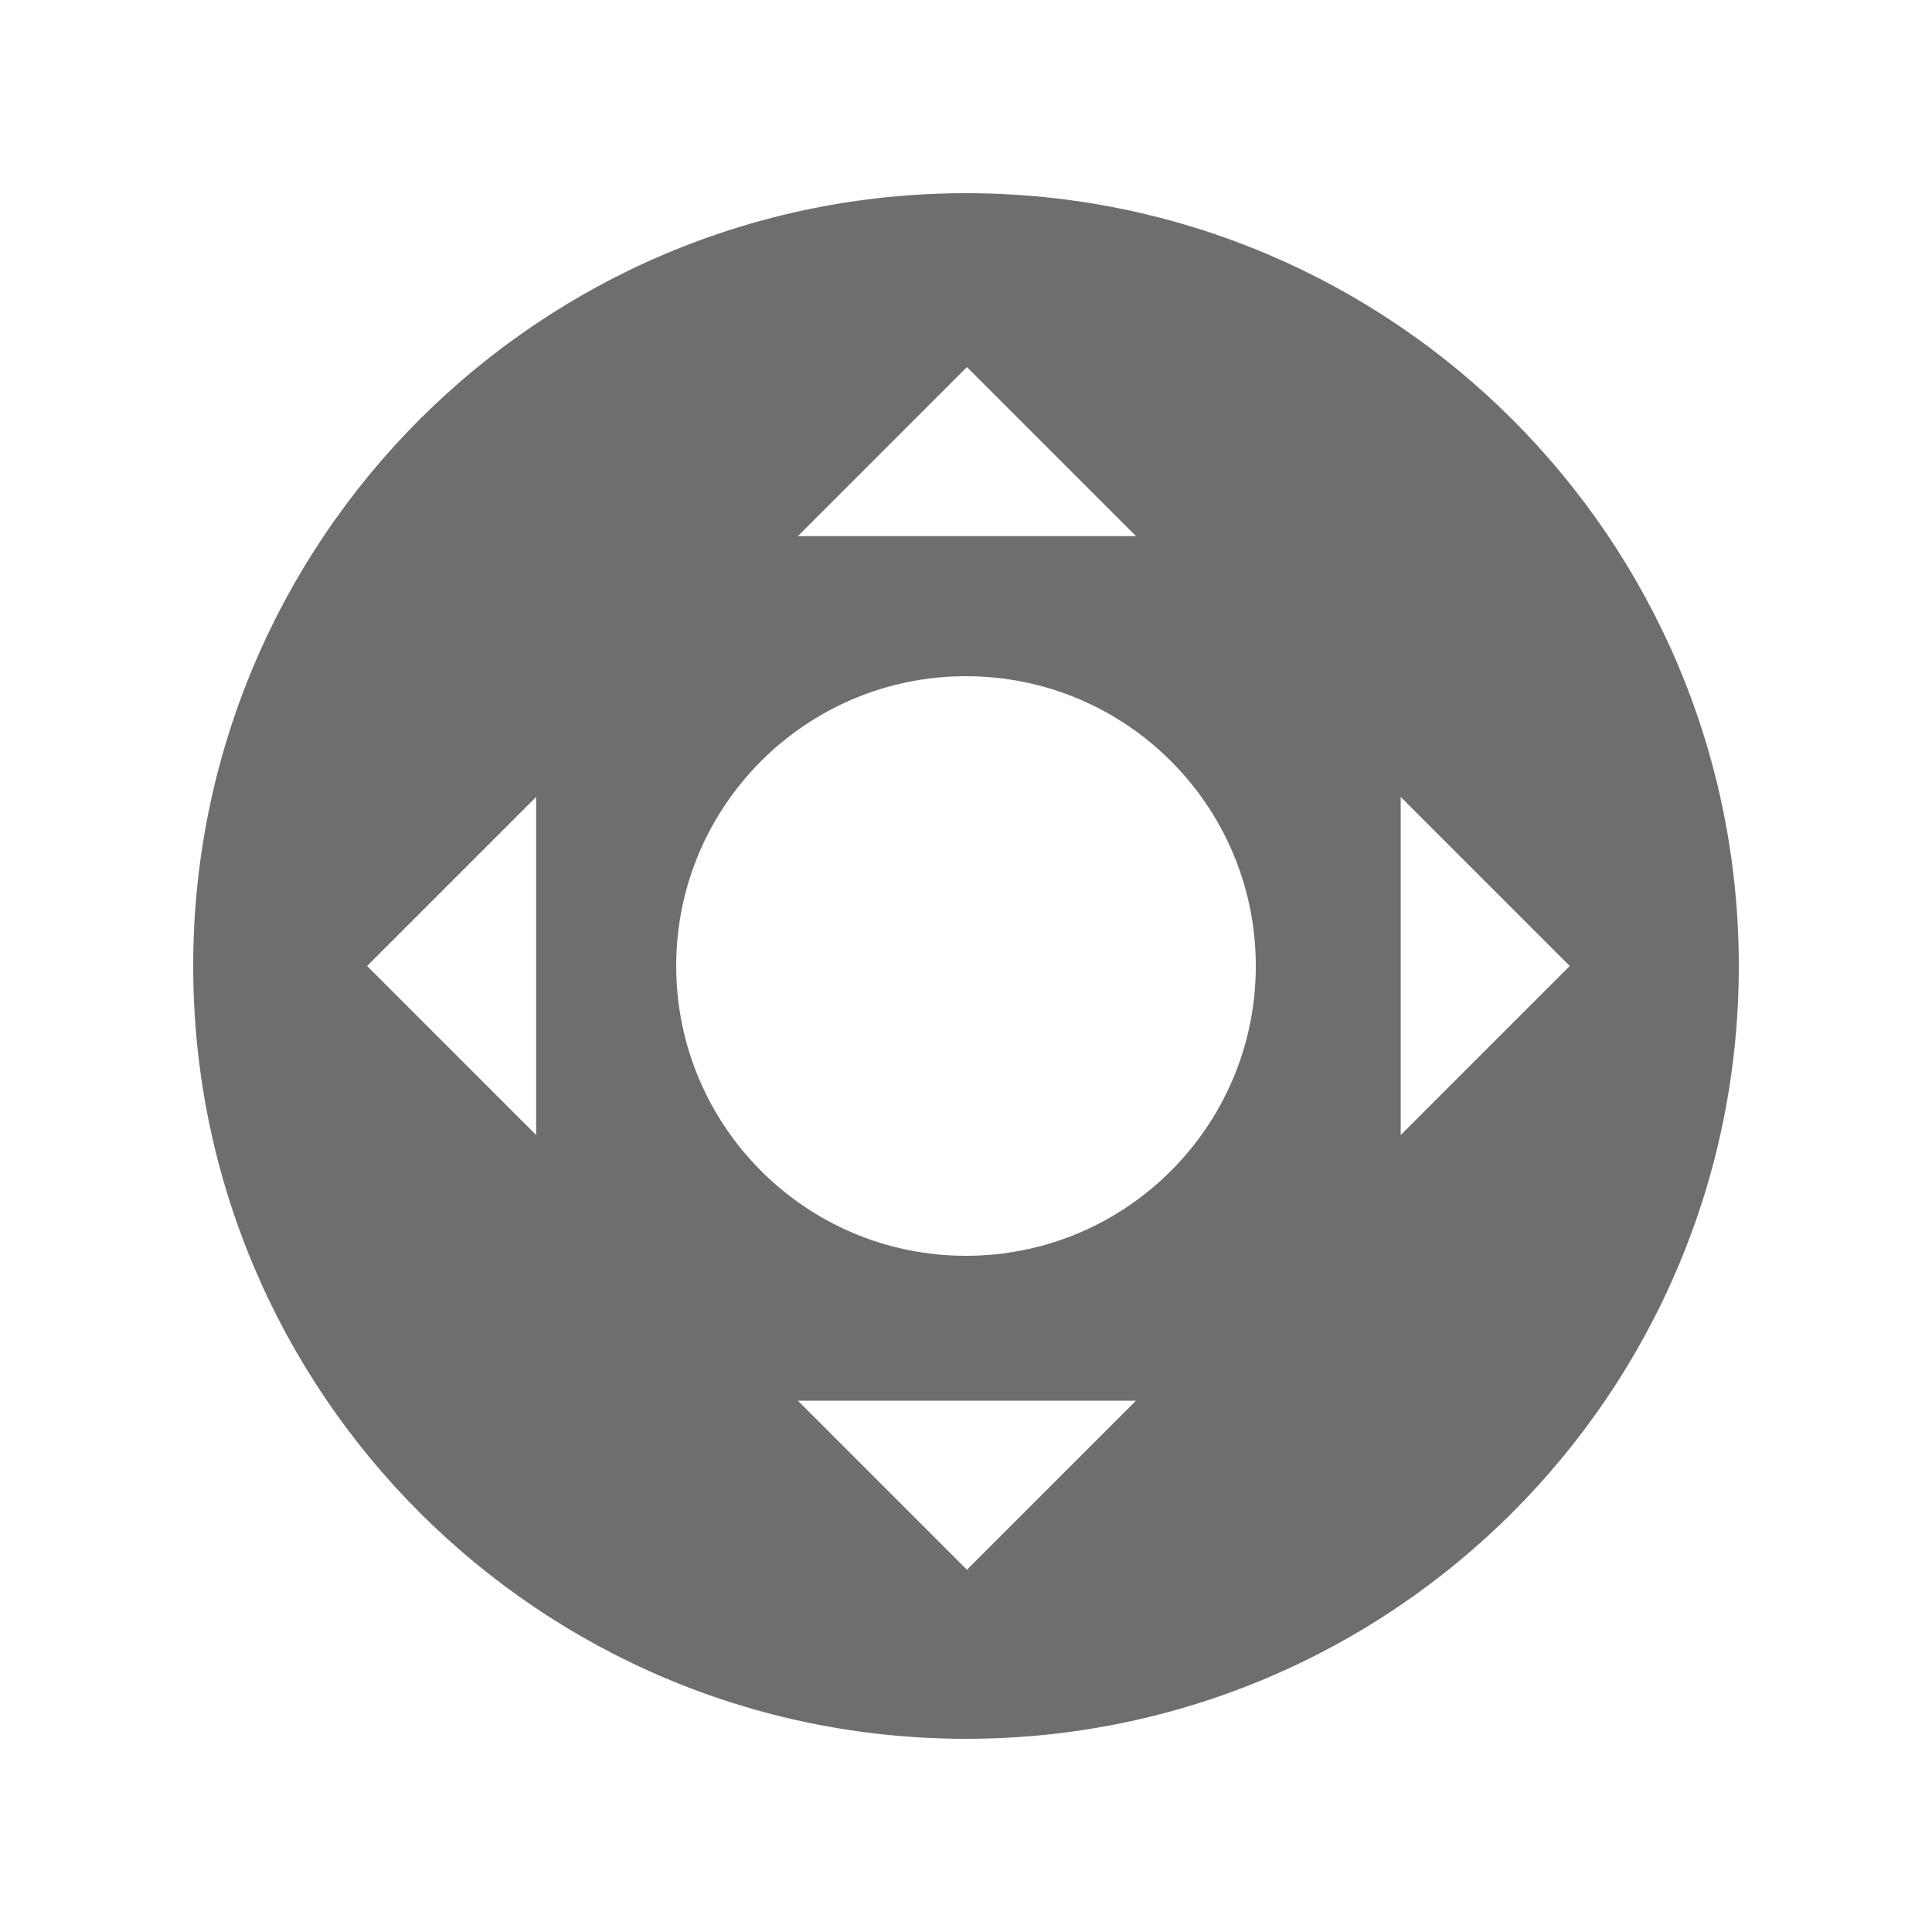 <?xml version="1.0" encoding="UTF-8" standalone="no"?>
<svg width="48px" height="48px" viewBox="0 0 48 48" version="1.1" xmlns="http://www.w3.org/2000/svg" xmlns:xlink="http://www.w3.org/1999/xlink" xmlns:sketch="http://www.bohemiancoding.com/sketch/ns">
    <!-- Generator: Sketch 3.3.2 (12043) - http://www.bohemiancoding.com/sketch -->
    <title>Remote</title>
    <desc>Created with Sketch.</desc>
    <defs></defs>
    <g id="Page-1" stroke="none" stroke-width="1" fill="none" fill-rule="evenodd" sketch:type="MSPage">
        <g id="Remote" sketch:type="MSArtboardGroup">
            <g id="ic_radio_button_unchecked_black_24dp-copy-18" sketch:type="MSLayerGroup">
                <path d="M0,0 L48,0 L48,48 L0,48 L0,0 Z" id="Shape" sketch:type="MSShapeGroup"></path>
                <path d="M24,43.2 C34.604,43.2 43.2,34.604 43.2,24 C43.2,13.396 34.604,4.8 24,4.8 C13.396,4.8 4.8,13.396 4.8,24 C4.8,34.604 13.396,43.2 24,43.2 Z M24,31.2 C27.976,31.2 31.2,27.976 31.2,24 C31.2,20.024 27.976,16.8 24,16.8 C20.024,16.8 16.8,20.024 16.8,24 C16.8,27.976 20.024,31.2 24,31.2 Z M19.823,13.32 L24.023,9.12 L28.223,13.32 L19.823,13.32 Z M19.823,34.8 L24.023,39 L28.223,34.8 L19.823,34.8 Z M13.32,19.8 L9.12,24 L13.32,28.2 L13.32,19.8 Z M34.8,19.8 L39,24 L34.8,28.2 L34.8,19.8 Z" id="Oval-160" fill="#6E6E6E" sketch:type="MSShapeGroup"></path>
            </g>
        </g>
    </g>
</svg>
